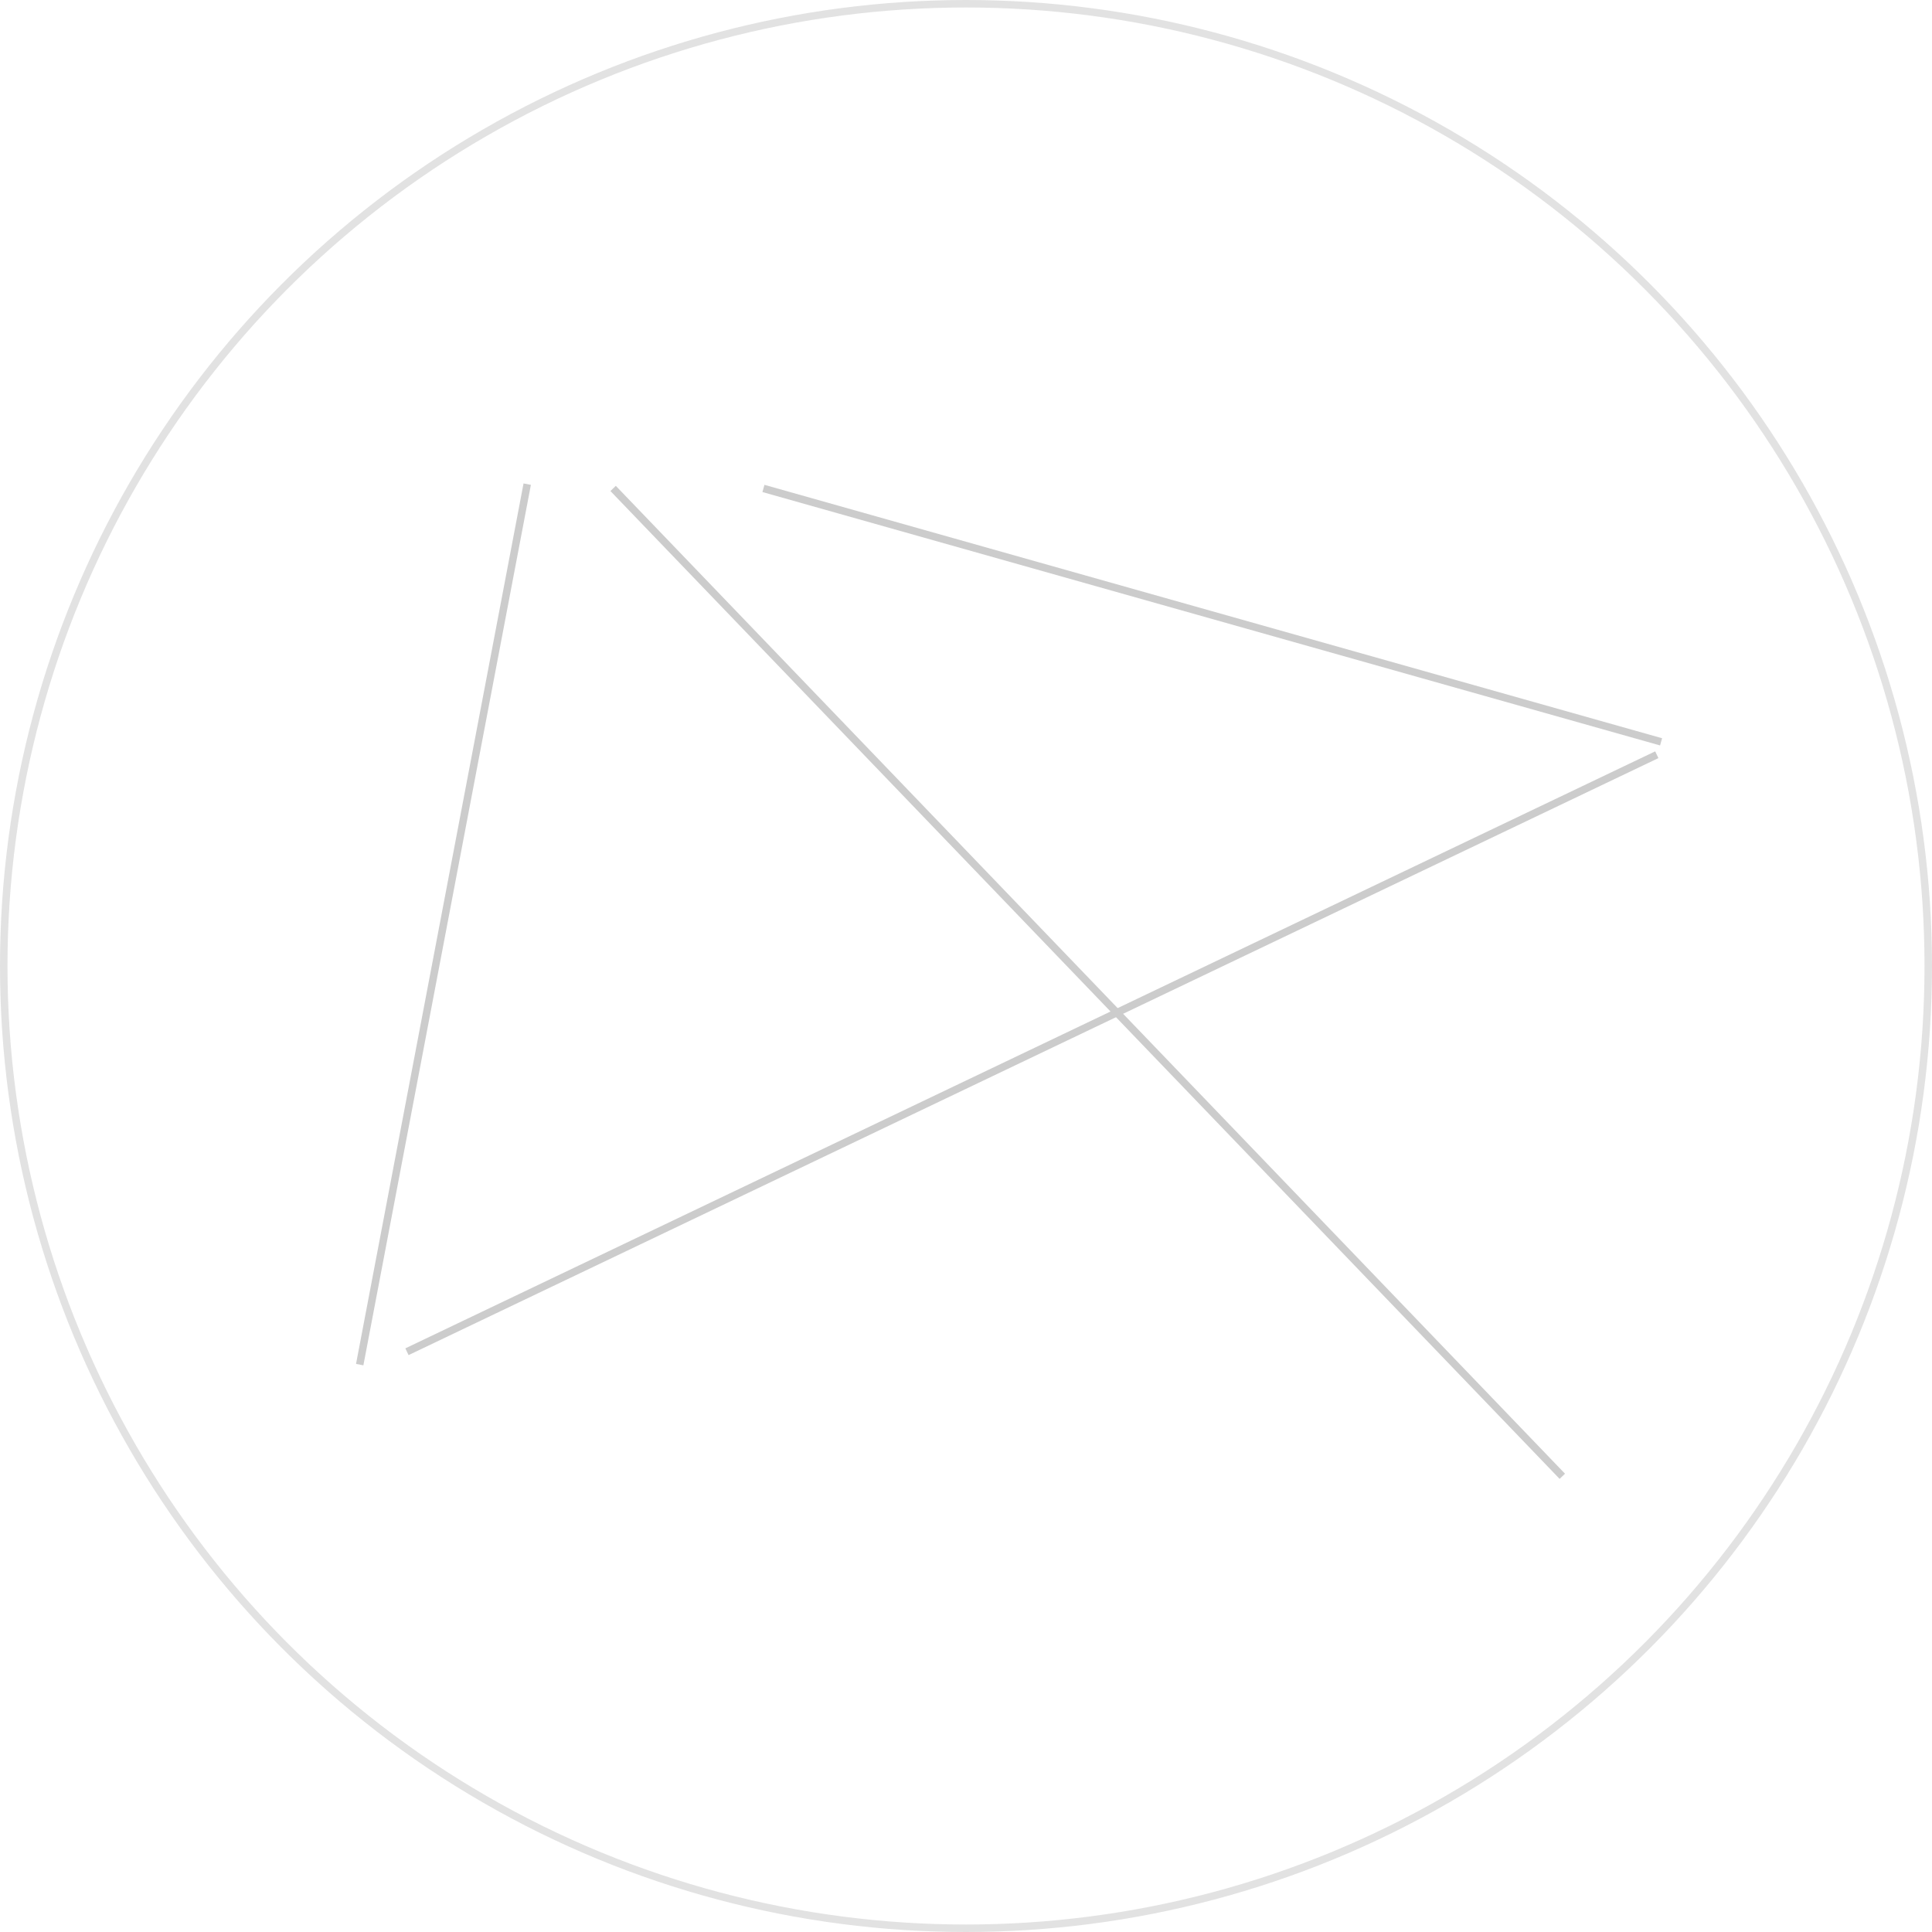 <?xml version="1.0" encoding="UTF-8" standalone="no"?>
<!-- Created with Inkscape (http://www.inkscape.org/) -->

<svg
   xmlns:dc="http://purl.org/dc/elements/1.1/"
   xmlns:cc="http://creativecommons.org/ns#"
   xmlns:rdf="http://www.w3.org/1999/02/22-rdf-syntax-ns#"
   xmlns:svg="http://www.w3.org/2000/svg"
   xmlns="http://www.w3.org/2000/svg"
   xmlns:sodipodi="http://sodipodi.sourceforge.net/DTD/sodipodi-0.dtd"
   xmlns:inkscape="http://www.inkscape.org/namespaces/inkscape"
   id="svg2"
   version="1.1"
   inkscape:version="0.91 r13725"
   width="774.332"
   height="774.332"
   viewBox="0 0 774.332 774.332"
   sodipodi:docname="relationships1.svg">
  <defs
     id="defs6" />
  <sodipodi:namedview
     pagecolor="#ffffff"
     bordercolor="#666666"
     borderopacity="1"
     objecttolerance="10"
     gridtolerance="10"
     guidetolerance="10"
     inkscape:pageopacity="0"
     inkscape:pageshadow="2"
     inkscape:window-width="1433"
     inkscape:window-height="848"
     id="namedview4"
     showgrid="false"
     fit-margin-top="0"
     fit-margin-left="0"
     fit-margin-right="0"
     fit-margin-bottom="0"
     inkscape:zoom="0.58092308"
     inkscape:cx="524.86429"
     inkscape:cy="387.49457"
     inkscape:window-x="0"
     inkscape:window-y="0"
     inkscape:window-maximized="0"
     inkscape:current-layer="svg2" />
  <g
     inkscape:groupmode="layer"
     id="layer1"
     inkscape:label="round"
     style="display:inline;opacity:0.567"
     transform="translate(-29.691,-19.412)">
    <circle
       style="fill:none;fill-opacity:1;stroke:#cccccc;stroke-width:3;stroke-linejoin:miter;stroke-miterlimit:4;stroke-dasharray:none;stroke-opacity:1"
       id="path3338"
       cx="416.857"
       cy="406.578"
       r="385.666" />
  </g>
  <g
     inkscape:groupmode="layer"
     id="layer2"
     inkscape:label="links"
     transform="translate(-29.691,-19.412)">
    <path
       style="fill:none;fill-rule:evenodd;stroke:#cccccc;stroke-width:3;stroke-linecap:butt;stroke-linejoin:miter;stroke-miterlimit:4;stroke-dasharray:none;stroke-opacity:1"
       d="m 335.673,215.175 359.772,101.562"
       id="path3343"
       inkscape:connector-curvature="0" />
    <path
       style="fill:none;fill-rule:evenodd;stroke:#cccccc;stroke-width:3;stroke-linecap:butt;stroke-linejoin:miter;stroke-miterlimit:4;stroke-dasharray:none;stroke-opacity:1"
       d="M 192.797,561.176 693.724,321.901"
       id="path3345"
       inkscape:connector-curvature="0" />
    <path
       style="fill:none;fill-rule:evenodd;stroke:#cccccc;stroke-width:3;stroke-linecap:butt;stroke-linejoin:miter;stroke-miterlimit:4;stroke-dasharray:none;stroke-opacity:1"
       d="M 240.996,213.453 173.861,566.34"
       id="path3347"
       inkscape:connector-curvature="0" />
    <path
       style="fill:none;fill-rule:evenodd;stroke:#cccccc;stroke-width:3;stroke-linecap:butt;stroke-linejoin:miter;stroke-miterlimit:4;stroke-dasharray:none;stroke-opacity:1"
       d="M 275.424,215.175 655.853,611.096"
       id="path3349"
       inkscape:connector-curvature="0" />
  </g>
</svg>
